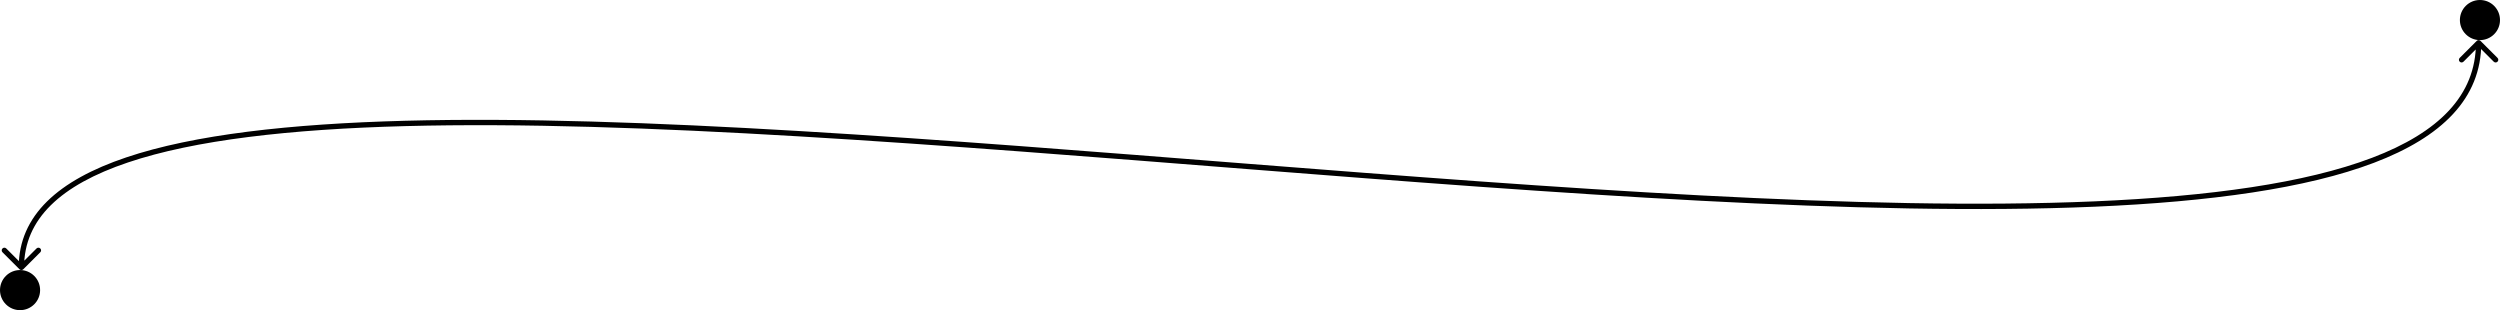<svg width="935" height="116" viewBox="0 0 935 116" fill="none" xmlns="http://www.w3.org/2000/svg">
<circle cx="7.5" cy="108.5" r="7.5" fill="black"/>
<circle cx="927.5" cy="7.5" r="7.5" fill="black"/>
<path d="M927.707 15.293C927.317 14.902 926.683 14.902 926.293 15.293L919.929 21.657C919.538 22.047 919.538 22.68 919.929 23.071C920.319 23.462 920.953 23.462 921.343 23.071L927 17.414L932.657 23.071C933.047 23.462 933.681 23.462 934.071 23.071C934.462 22.68 934.462 22.047 934.071 21.657L927.707 15.293ZM7.293 100.707C7.683 101.098 8.317 101.098 8.707 100.707L15.071 94.343C15.462 93.953 15.462 93.32 15.071 92.929C14.681 92.538 14.047 92.538 13.657 92.929L8 98.586L2.343 92.929C1.953 92.538 1.319 92.538 0.929 92.929C0.538 93.32 0.538 93.953 0.929 94.343L7.293 100.707ZM926 16C926 35.627 912.137 49.52 887.156 59.014C862.183 68.504 826.416 73.451 783.363 75.306C697.281 79.013 582.473 70.348 467.578 61.316C352.727 52.286 237.789 42.889 151.567 45.164C108.468 46.302 72.445 50.356 47.169 58.878C21.927 67.387 7 80.514 7 100L9 100C9 81.861 22.791 69.207 47.808 60.773C72.789 52.351 108.563 48.3 151.62 47.164C237.711 44.892 352.523 54.276 467.422 63.309C582.277 72.339 697.219 81.018 783.449 77.304C826.553 75.447 862.583 70.492 887.867 60.883C913.145 51.277 928 36.873 928 16L926 16Z" fill="black"/>
</svg>